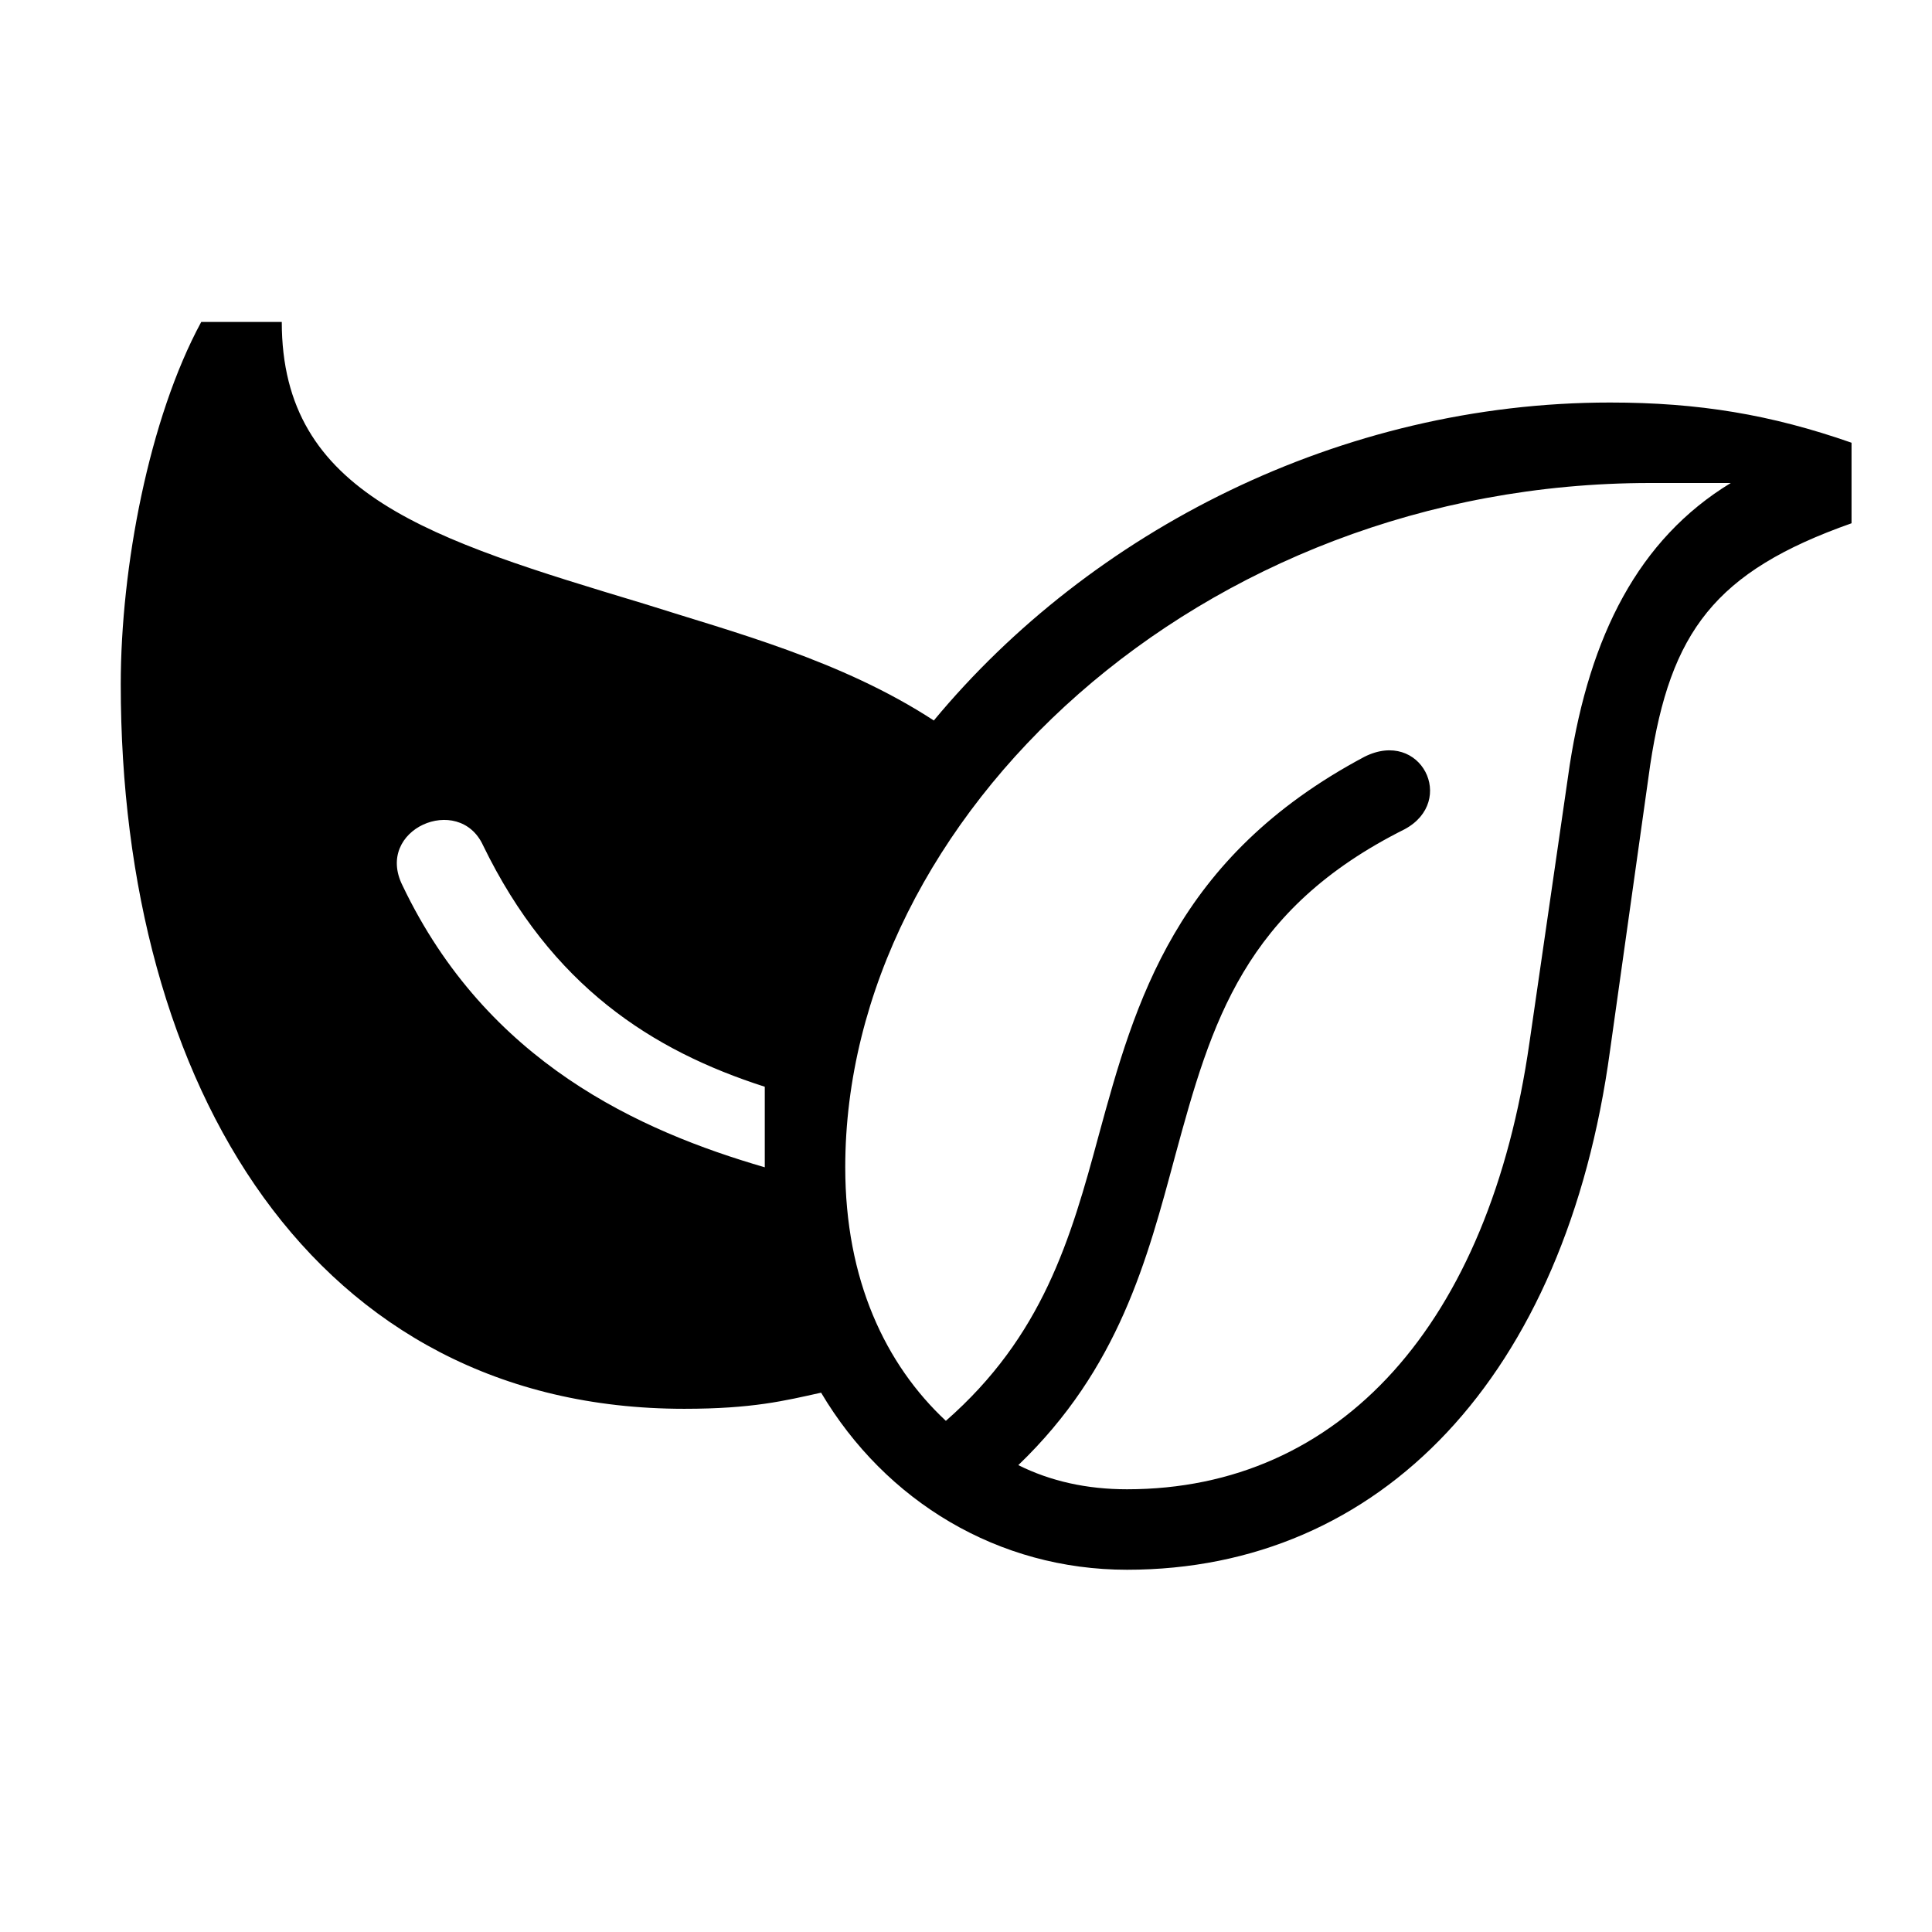 <svg width="26" height="26" viewBox="0 0 26 26" fill="none" xmlns="http://www.w3.org/2000/svg">
<path fill-rule="evenodd" clip-rule="evenodd" d="M21.667 5.417C18.038 5.417 14.679 7.15 12.567 9.696C11.321 8.883 9.858 8.504 8.667 8.125C5.796 7.258 3.792 6.663 3.792 4.333H2.708C2.004 5.633 1.625 7.638 1.625 9.209C1.625 14.625 4.225 18.959 9.208 18.959C10.129 18.959 10.562 18.85 11.05 18.742C11.917 20.204 13.433 21.125 15.167 21.125C18.579 21.125 21.071 18.525 21.667 14.138L22.208 10.292C22.479 8.504 23.075 7.692 24.917 7.042V5.958C23.833 5.579 22.858 5.417 21.667 5.417ZM20.583 14.029C20.042 17.821 18.038 20.042 15.167 20.042C14.625 20.042 14.137 19.933 13.704 19.717C15.058 18.417 15.438 16.954 15.817 15.546C16.304 13.758 16.738 12.242 18.904 11.159C19.608 10.779 19.121 9.804 18.363 10.184C15.817 11.538 15.275 13.488 14.787 15.275C14.408 16.683 14.029 17.983 12.729 19.121C11.917 18.363 11.375 17.225 11.375 15.709C11.375 10.996 16.142 6.5 22.208 6.5H23.292C22.046 7.258 21.396 8.559 21.125 10.292L20.583 14.029ZM5.417 11.917C5.037 11.159 6.175 10.671 6.5 11.375C7.421 13.271 8.775 14.138 10.292 14.625V15.709C8.613 15.221 6.554 14.3 5.417 11.917Z" fill="black"/>
</svg>
